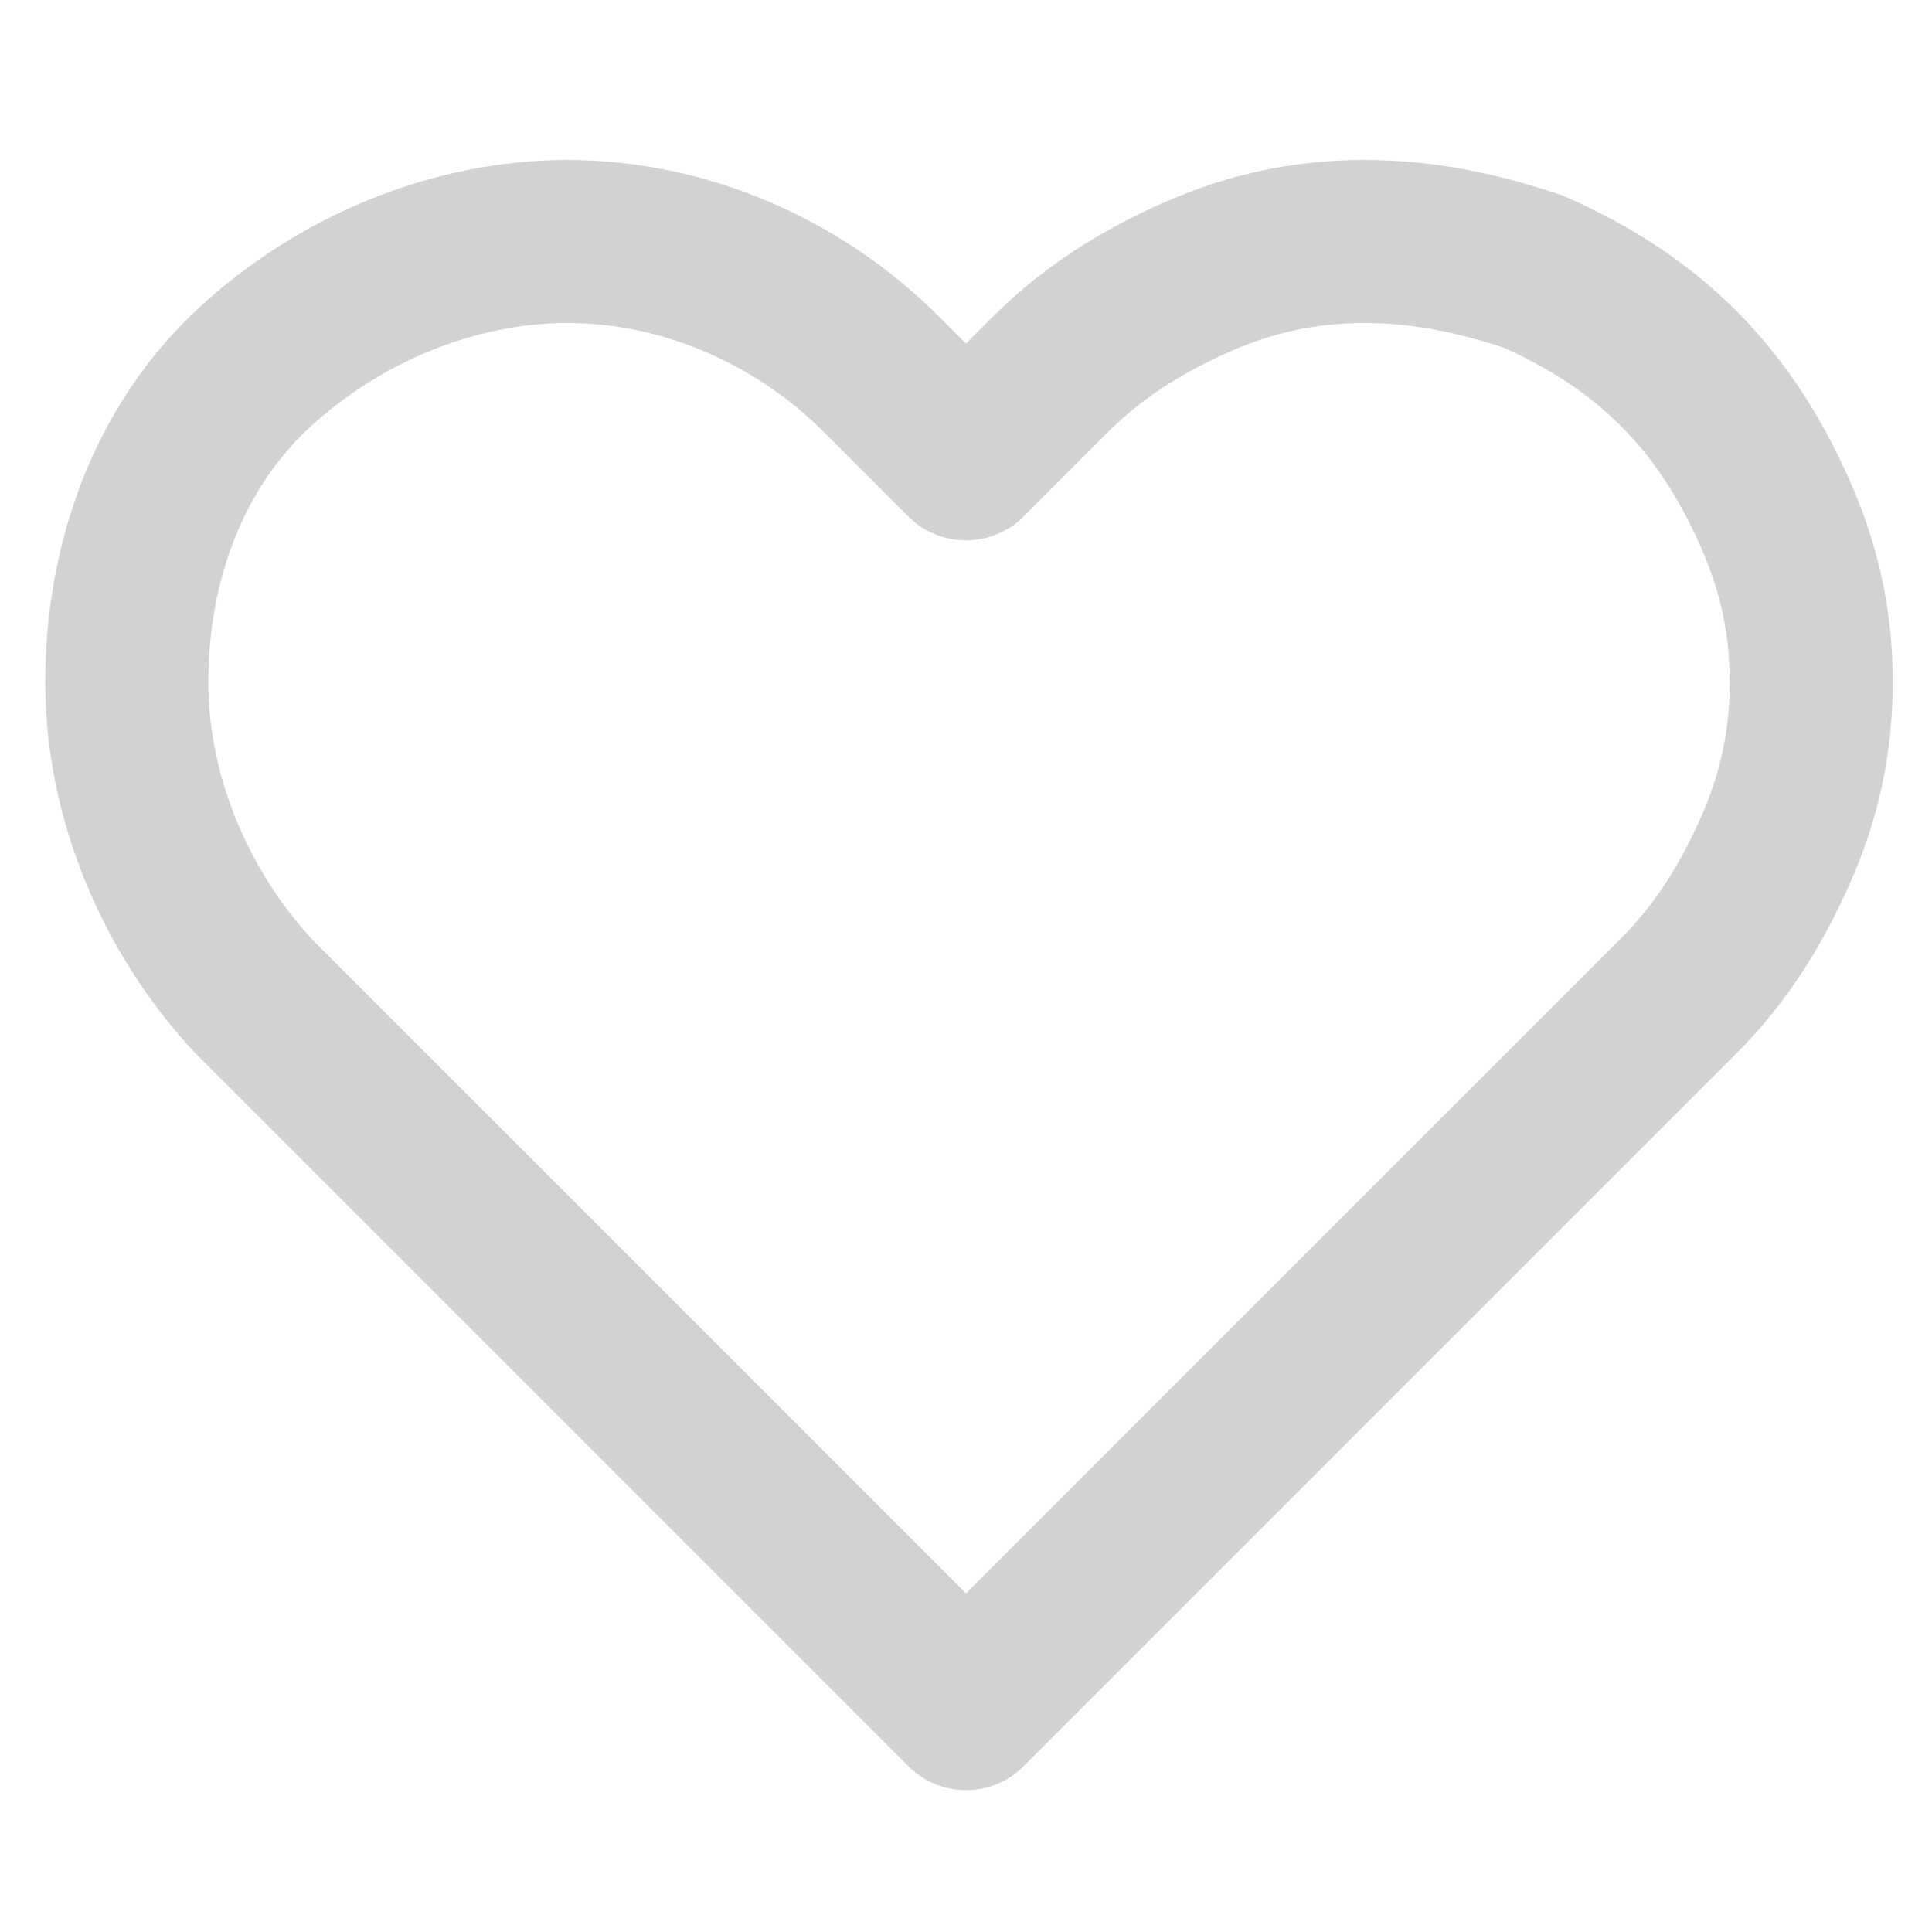 <?xml version="1.0" encoding="utf-8"?>
<!-- Generator: Adobe Illustrator 23.0.6, SVG Export Plug-In . SVG Version: 6.00 Build 0)  -->
<svg version="1.2" baseProfile="tiny" id="Layer_1" xmlns="http://www.w3.org/2000/svg" xmlns:xlink="http://www.w3.org/1999/xlink"
	 x="0px" y="0px" viewBox="0 0 32 32" xml:space="preserve">
<path id="Vector" fill="none" stroke="#D2D2D2" stroke-width="2.7" stroke-linecap="round" stroke-linejoin="round" d="M27.8,6.1
	c-0.7-0.7-1.5-1.2-2.4-1.6C24.5,4.2,23.6,4,22.6,4c-1,0-1.9,0.2-2.8,0.6c-0.9,0.4-1.7,0.9-2.4,1.6L16,7.6l-1.4-1.4
	C13.2,4.8,11.3,4,9.4,4C7.5,4,5.6,4.8,4.2,6.1s-2.1,3.2-2.1,5.2c0,1.9,0.8,3.8,2.1,5.2l1.4,1.4L16,28.3l10.4-10.4l1.4-1.4
	c0.7-0.7,1.2-1.5,1.6-2.4c0.4-0.9,0.6-1.8,0.6-2.8s-0.2-1.9-0.6-2.8C29,7.6,28.5,6.8,27.8,6.1z"/>
</svg>
